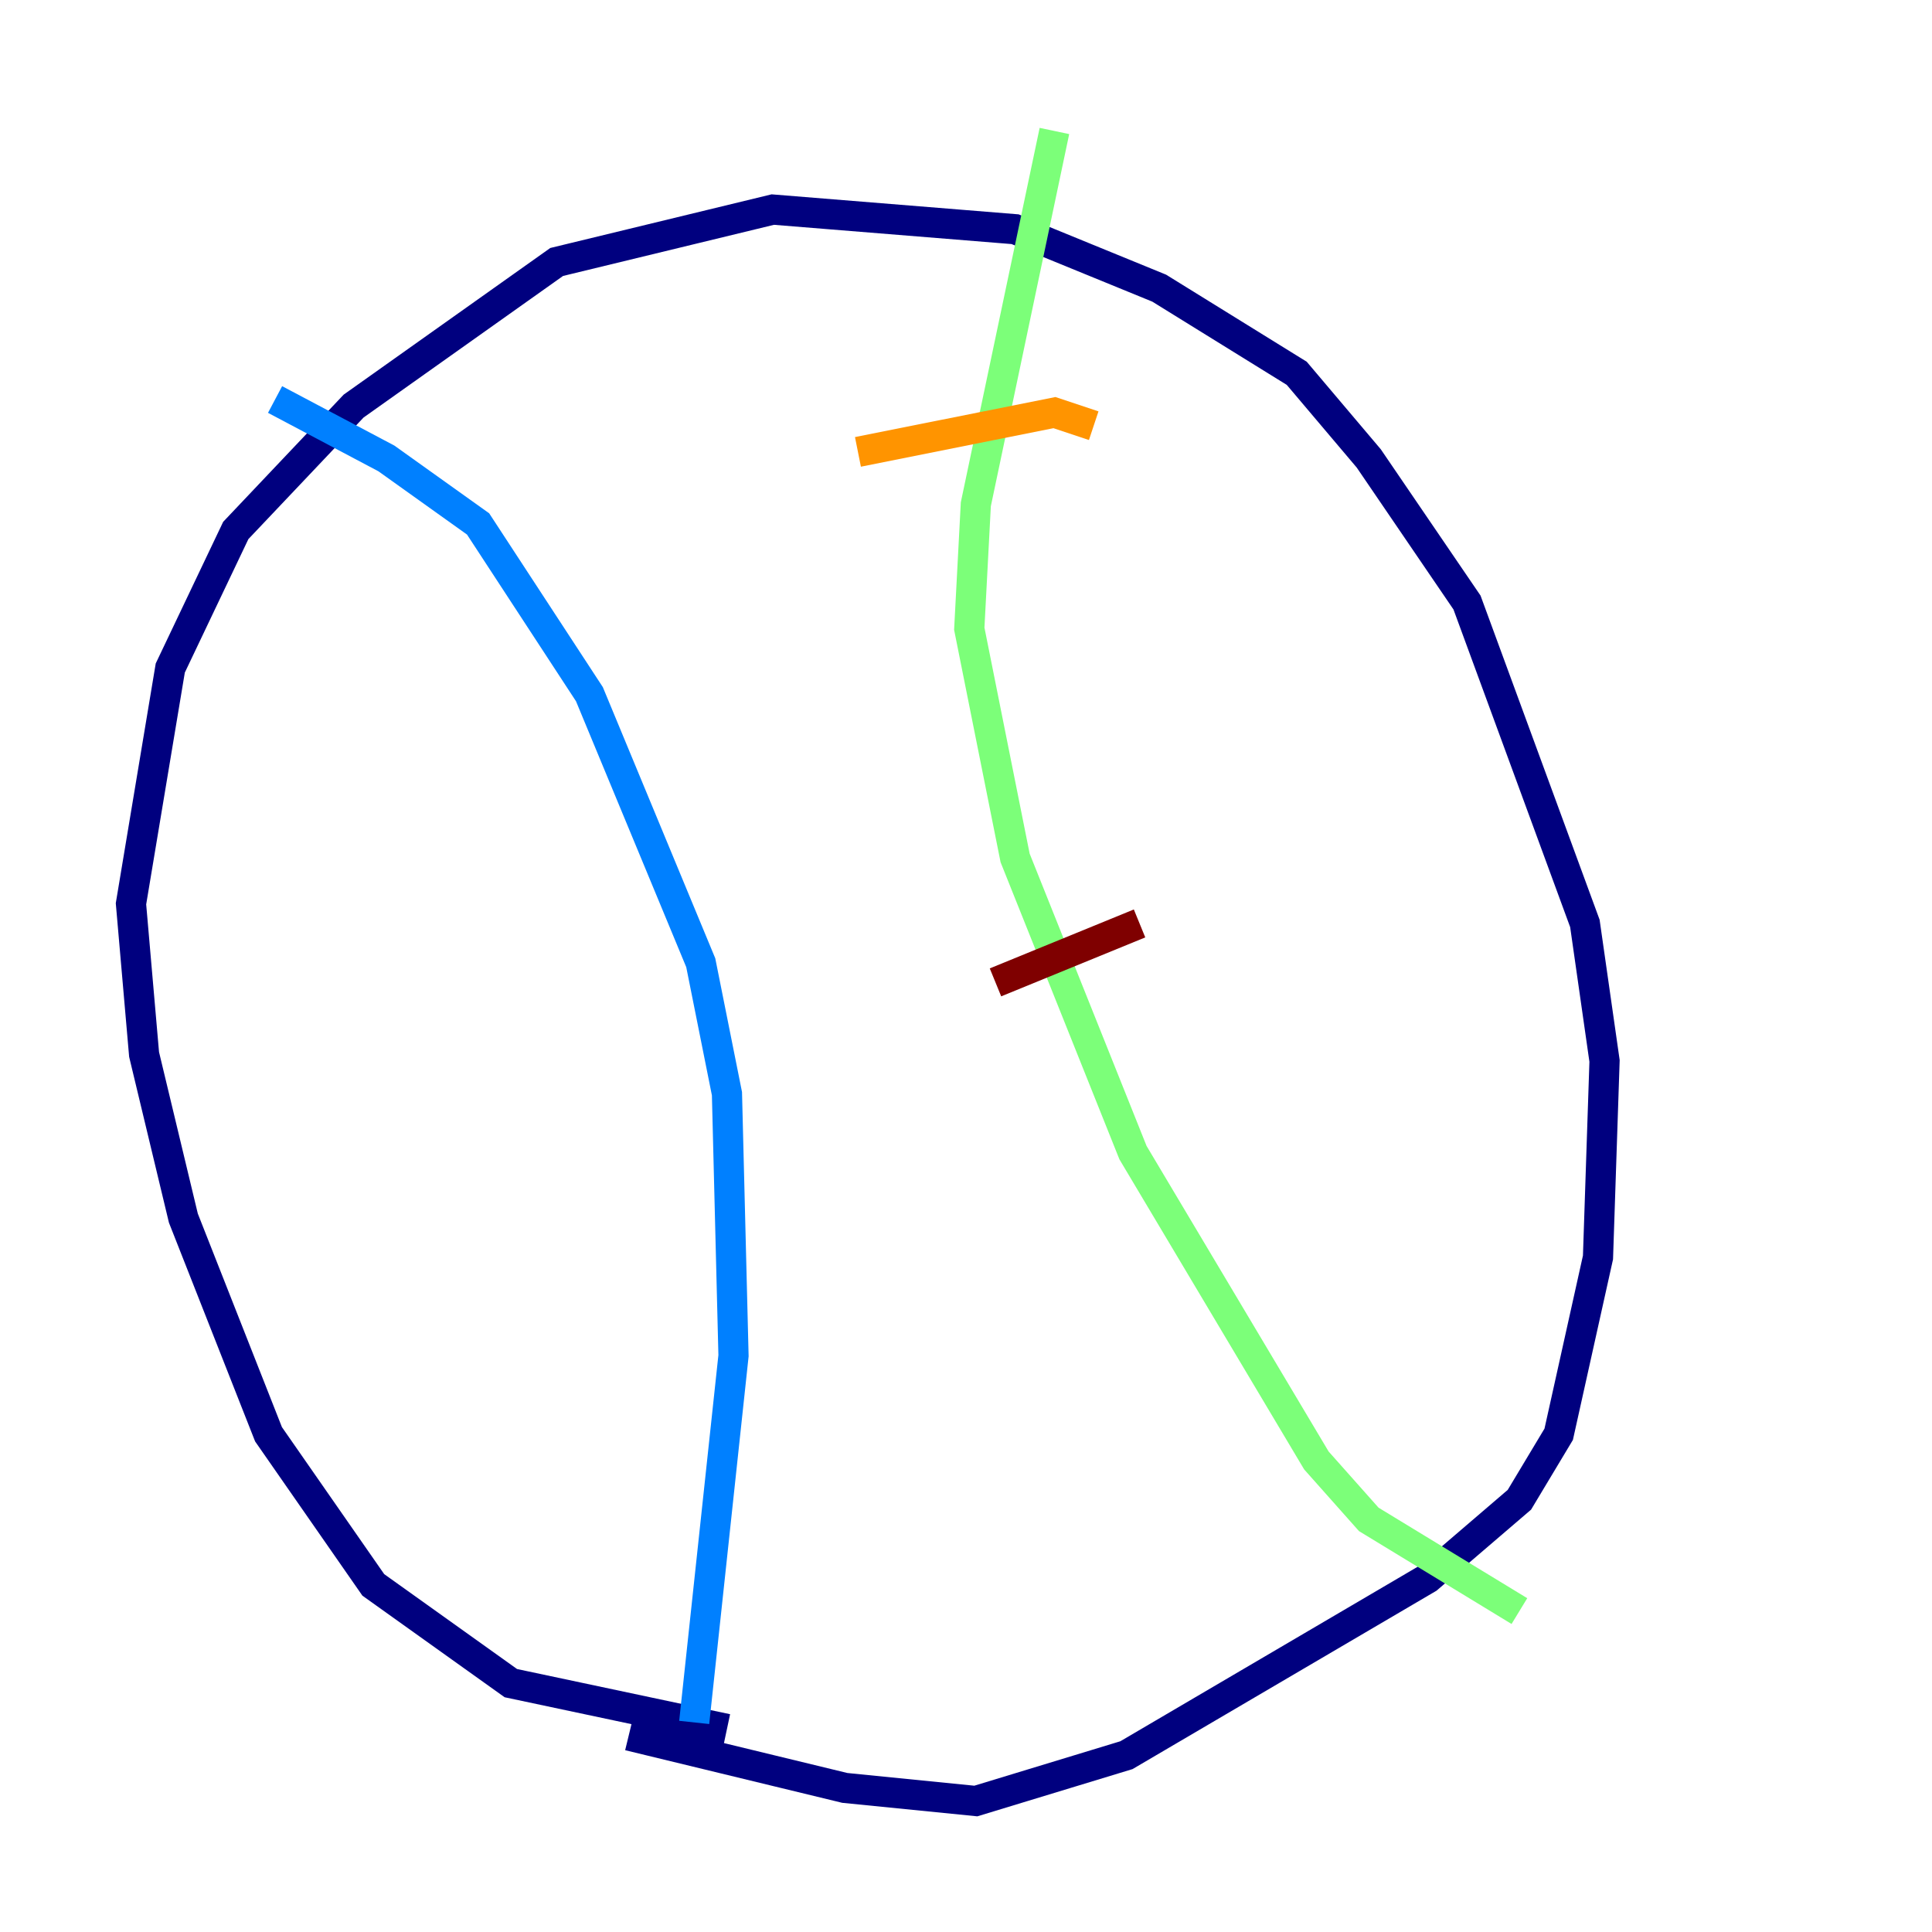 <?xml version="1.0" encoding="utf-8" ?>
<svg baseProfile="tiny" height="128" version="1.2" viewBox="0,0,128,128" width="128" xmlns="http://www.w3.org/2000/svg" xmlns:ev="http://www.w3.org/2001/xml-events" xmlns:xlink="http://www.w3.org/1999/xlink"><defs /><polyline fill="none" points="48.163,114.549 33.844,111.512 24.732,105.003 17.79,95.024 12.149,80.705 9.546,69.858 8.678,59.878 11.281,44.258 15.62,35.146 23.43,26.902 36.881,17.356 51.2,13.885 67.254,15.186 76.8,19.091 85.912,24.732 90.685,30.373 97.193,39.919 105.003,61.18 106.305,70.291 105.871,83.308 103.268,95.024 100.664,99.363 94.59,104.57 74.63,116.285 64.651,119.322 55.973,118.454 41.654,114.983" stroke="#00007f" stroke-width="2" /><polyline fill="none" points="18.224,26.468 25.6,30.373 31.675,34.712 39.051,45.993 46.427,63.783 48.163,72.461 48.597,89.817 45.993,114.115" stroke="#0080ff" stroke-width="2" /><polyline fill="none" points="69.858,8.678 64.651,33.41 64.217,41.654 67.254,56.841 75.064,76.366 87.214,96.759 90.685,100.664 100.664,106.739" stroke="#7cff79" stroke-width="2" /><polyline fill="none" points="56.841,29.939 69.858,27.336 72.461,28.203" stroke="#ff9400" stroke-width="2" /><polyline fill="none" points="65.953,65.085 75.498,61.18" stroke="#7f0000" stroke-width="2" /></svg>
